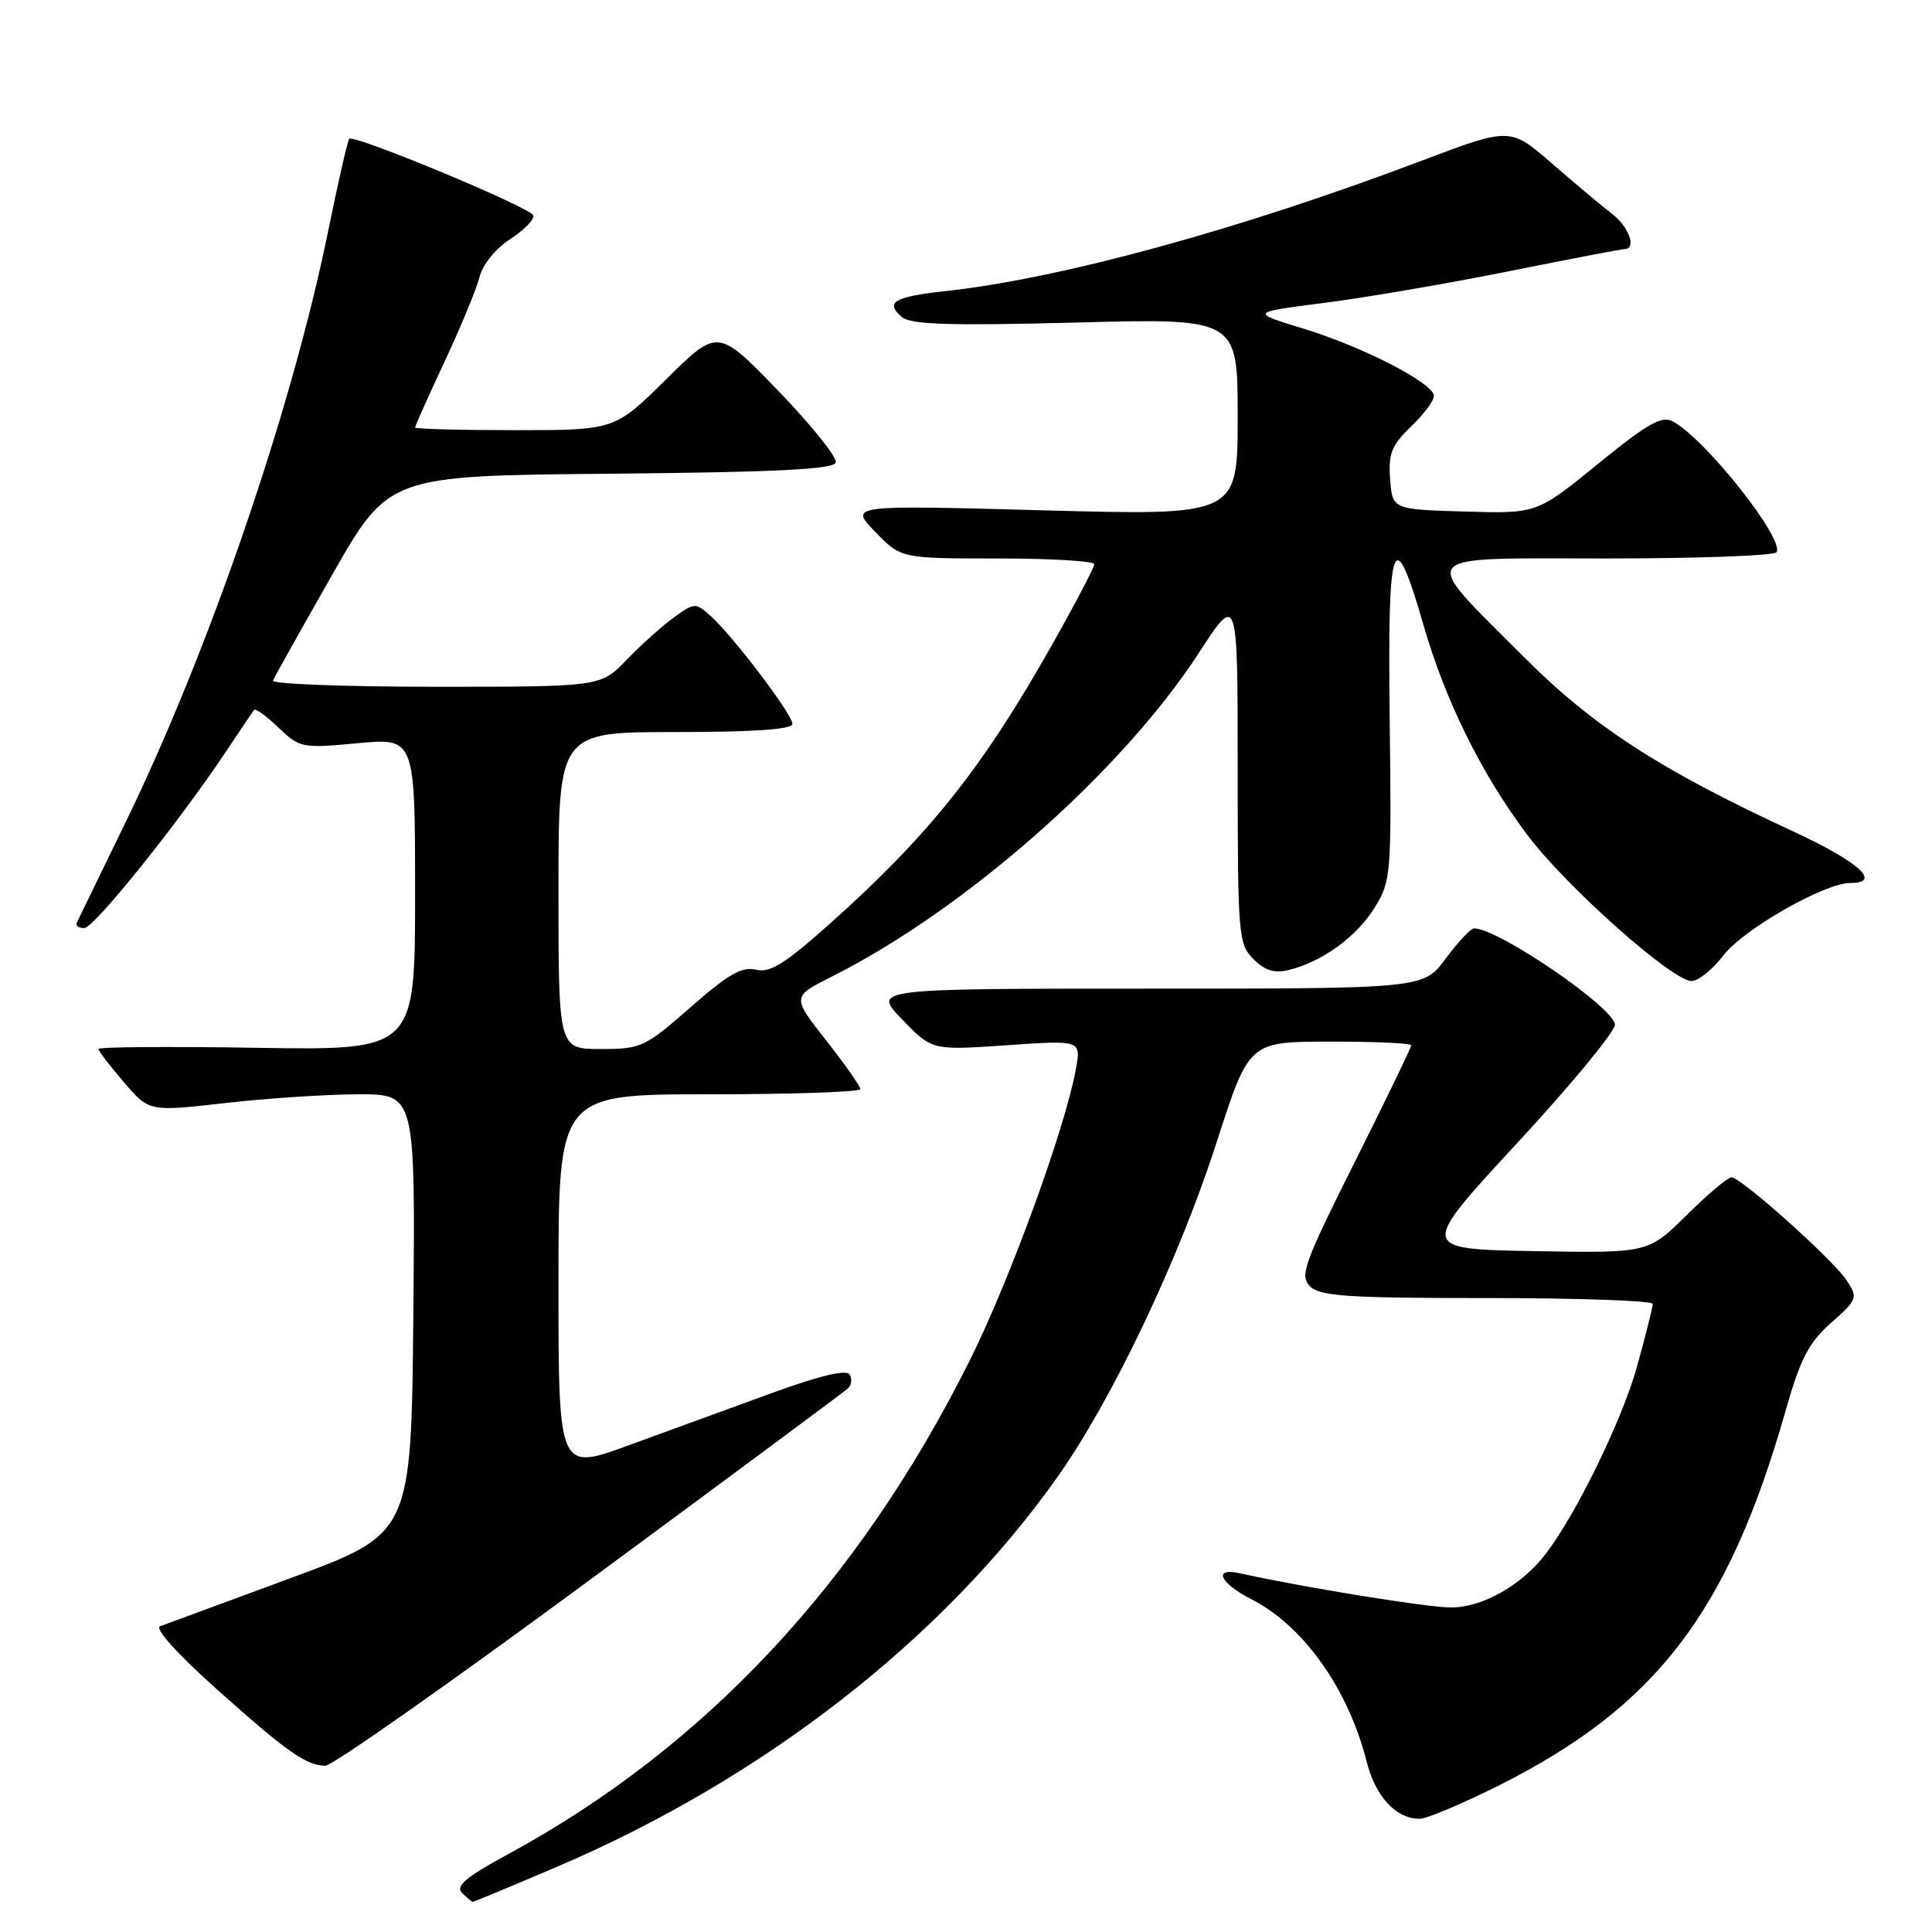<?xml version="1.0" encoding="UTF-8" standalone="no"?>
<!DOCTYPE svg PUBLIC "-//W3C//DTD SVG 1.1//EN" "http://www.w3.org/Graphics/SVG/1.1/DTD/svg11.dtd" >
<svg xmlns="http://www.w3.org/2000/svg" xmlns:xlink="http://www.w3.org/1999/xlink" version="1.1" viewBox="0 0 256 256">
 <g >
 <path fill="currentColor"
d=" M 73.71 247.40 C 101.03 235.75 124.82 217.27 140.03 195.84 C 147.32 185.58 156.22 166.89 161.24 151.27 C 165.50 138.03 165.50 138.03 176.25 138.02 C 182.16 138.01 187.00 138.23 187.00 138.51 C 187.00 138.79 183.63 145.75 179.52 153.96 C 172.76 167.46 172.19 169.05 173.59 170.45 C 174.90 171.76 178.59 172.00 197.07 172.00 C 209.13 172.00 219.00 172.35 219.00 172.77 C 219.00 173.19 218.07 176.91 216.93 181.02 C 214.97 188.10 208.87 200.62 204.79 205.93 C 201.64 210.05 196.41 213.00 192.30 213.00 C 189.14 213.00 172.89 210.37 164.25 208.46 C 160.67 207.67 161.64 209.78 165.84 211.92 C 172.71 215.42 178.67 223.82 181.08 233.40 C 182.26 238.07 184.97 241.00 188.12 241.00 C 189.04 241.00 193.78 239.00 198.65 236.56 C 219.44 226.12 228.98 213.66 236.57 187.03 C 238.56 180.03 239.65 177.92 242.63 175.28 C 246.12 172.19 246.20 171.96 244.71 169.68 C 242.91 166.93 230.69 156.00 229.42 156.00 C 228.95 156.00 226.27 158.26 223.47 161.03 C 218.38 166.05 218.38 166.05 203.22 165.78 C 188.05 165.50 188.05 165.50 201.00 151.50 C 208.13 143.80 213.96 136.73 213.98 135.79 C 214.01 133.59 198.41 122.93 195.30 123.02 C 194.86 123.04 193.18 124.84 191.56 127.02 C 188.62 131.00 188.62 131.00 152.11 131.00 C 115.59 131.00 115.59 131.00 119.55 135.09 C 123.50 139.18 123.50 139.18 133.38 138.50 C 143.26 137.82 143.26 137.82 142.56 141.66 C 141.15 149.49 133.77 169.73 128.45 180.36 C 113.73 209.80 93.33 231.58 67.27 245.72 C 61.72 248.73 60.32 249.92 61.22 250.82 C 61.87 251.47 62.51 252.00 62.66 252.00 C 62.80 252.00 67.77 249.93 73.71 247.40 Z  M 78.11 209.38 C 96.48 195.84 111.89 184.40 112.36 183.97 C 112.84 183.53 112.93 182.70 112.57 182.12 C 112.15 181.43 108.53 182.30 102.21 184.61 C 96.87 186.56 88.34 189.68 83.25 191.53 C 74.00 194.91 74.00 194.91 74.00 169.96 C 74.00 145.00 74.00 145.00 94.00 145.00 C 105.00 145.00 114.00 144.69 114.00 144.31 C 114.00 143.93 111.96 141.03 109.46 137.85 C 104.92 132.07 104.92 132.07 110.21 129.41 C 127.92 120.51 148.63 102.25 158.83 86.55 C 164.00 78.59 164.00 78.59 164.00 101.80 C 164.00 123.99 164.09 125.09 166.09 127.09 C 167.63 128.63 168.86 129.00 170.84 128.51 C 175.25 127.41 179.77 124.11 182.15 120.26 C 184.33 116.74 184.39 115.90 184.14 95.20 C 183.85 71.10 184.62 68.96 188.62 82.82 C 191.54 92.93 196.30 102.54 202.40 110.66 C 207.52 117.47 221.57 129.97 224.13 129.99 C 225.03 129.99 226.93 128.46 228.37 126.59 C 231.00 123.14 241.75 117.00 245.16 117.00 C 249.44 117.00 246.34 114.21 237.53 110.13 C 219.93 101.98 211.08 96.24 201.89 87.02 C 187.91 73.00 187.07 74.00 212.91 74.00 C 224.99 74.00 235.11 73.63 235.40 73.17 C 236.47 71.42 226.01 58.21 221.68 55.85 C 220.20 55.04 218.37 56.07 211.75 61.46 C 203.63 68.07 203.63 68.07 194.06 67.78 C 184.50 67.50 184.50 67.50 184.20 63.48 C 183.95 60.10 184.39 59.00 186.95 56.54 C 188.63 54.94 190.00 53.11 190.00 52.47 C 190.00 50.79 180.63 45.96 172.61 43.51 C 165.66 41.39 165.66 41.39 175.58 40.12 C 181.04 39.42 192.03 37.53 200.00 35.93 C 207.97 34.33 214.84 33.01 215.25 33.01 C 216.89 32.99 215.86 30.06 213.60 28.33 C 212.29 27.33 208.71 24.33 205.66 21.68 C 200.11 16.85 200.11 16.85 188.31 21.32 C 164.23 30.43 140.56 36.91 125.23 38.58 C 118.43 39.32 117.19 40.08 119.55 42.04 C 120.72 43.01 126.02 43.17 142.53 42.74 C 164.00 42.17 164.00 42.17 164.00 55.24 C 164.00 68.32 164.00 68.32 138.27 67.62 C 112.53 66.92 112.53 66.92 115.96 70.46 C 119.39 74.00 119.39 74.00 132.20 74.00 C 139.24 74.00 145.00 74.34 145.00 74.76 C 145.00 75.17 142.50 79.95 139.44 85.37 C 130.27 101.65 123.15 110.61 110.09 122.28 C 104.00 127.72 102.04 128.95 100.16 128.49 C 98.32 128.04 96.47 129.10 91.51 133.46 C 85.46 138.77 84.96 139.00 79.60 139.00 C 74.00 139.00 74.00 139.00 74.00 118.00 C 74.00 97.00 74.00 97.00 89.50 97.00 C 99.90 97.00 105.00 96.65 105.00 95.92 C 105.00 94.66 97.17 84.33 94.18 81.64 C 92.16 79.83 92.04 79.84 89.30 81.81 C 87.76 82.92 84.95 85.44 83.05 87.41 C 79.61 91.00 79.61 91.00 57.72 91.00 C 45.68 91.00 35.98 90.63 36.17 90.18 C 36.35 89.73 39.88 83.43 44.00 76.19 C 51.50 63.03 51.50 63.03 80.92 62.77 C 102.84 62.57 110.44 62.19 110.74 61.29 C 110.96 60.63 107.53 56.35 103.13 51.79 C 95.11 43.50 95.11 43.50 88.28 50.25 C 81.45 57.00 81.45 57.00 68.22 57.00 C 60.95 57.00 55.00 56.84 55.00 56.64 C 55.00 56.44 56.77 52.50 58.92 47.89 C 61.08 43.27 63.16 38.23 63.55 36.68 C 63.95 35.05 65.68 32.93 67.61 31.68 C 69.46 30.48 70.83 29.07 70.67 28.54 C 70.34 27.51 46.91 17.76 46.28 18.39 C 46.07 18.60 44.81 24.10 43.48 30.63 C 38.68 54.21 27.68 86.30 16.62 109.00 C 13.27 115.88 10.38 121.84 10.18 122.25 C 9.99 122.66 10.43 122.98 11.17 122.97 C 12.49 122.93 23.66 109.02 30.00 99.50 C 31.83 96.75 33.48 94.31 33.67 94.07 C 33.86 93.84 35.32 94.89 36.91 96.42 C 39.72 99.11 40.02 99.17 47.40 98.48 C 55.00 97.77 55.00 97.77 55.00 118.47 C 55.00 139.17 55.00 139.17 34.00 138.84 C 22.45 138.65 13.02 138.72 13.04 139.00 C 13.06 139.28 14.58 141.26 16.42 143.40 C 19.76 147.31 19.76 147.31 29.92 146.15 C 35.50 145.52 43.44 145.00 47.55 145.00 C 55.03 145.00 55.03 145.00 54.77 174.11 C 54.50 203.21 54.50 203.21 38.50 209.11 C 29.70 212.35 21.92 215.22 21.21 215.49 C 20.45 215.77 23.48 219.14 28.71 223.82 C 38.06 232.17 40.54 233.92 43.11 233.97 C 44.00 233.99 59.75 222.92 78.11 209.38 Z "/>
</g>
</svg>